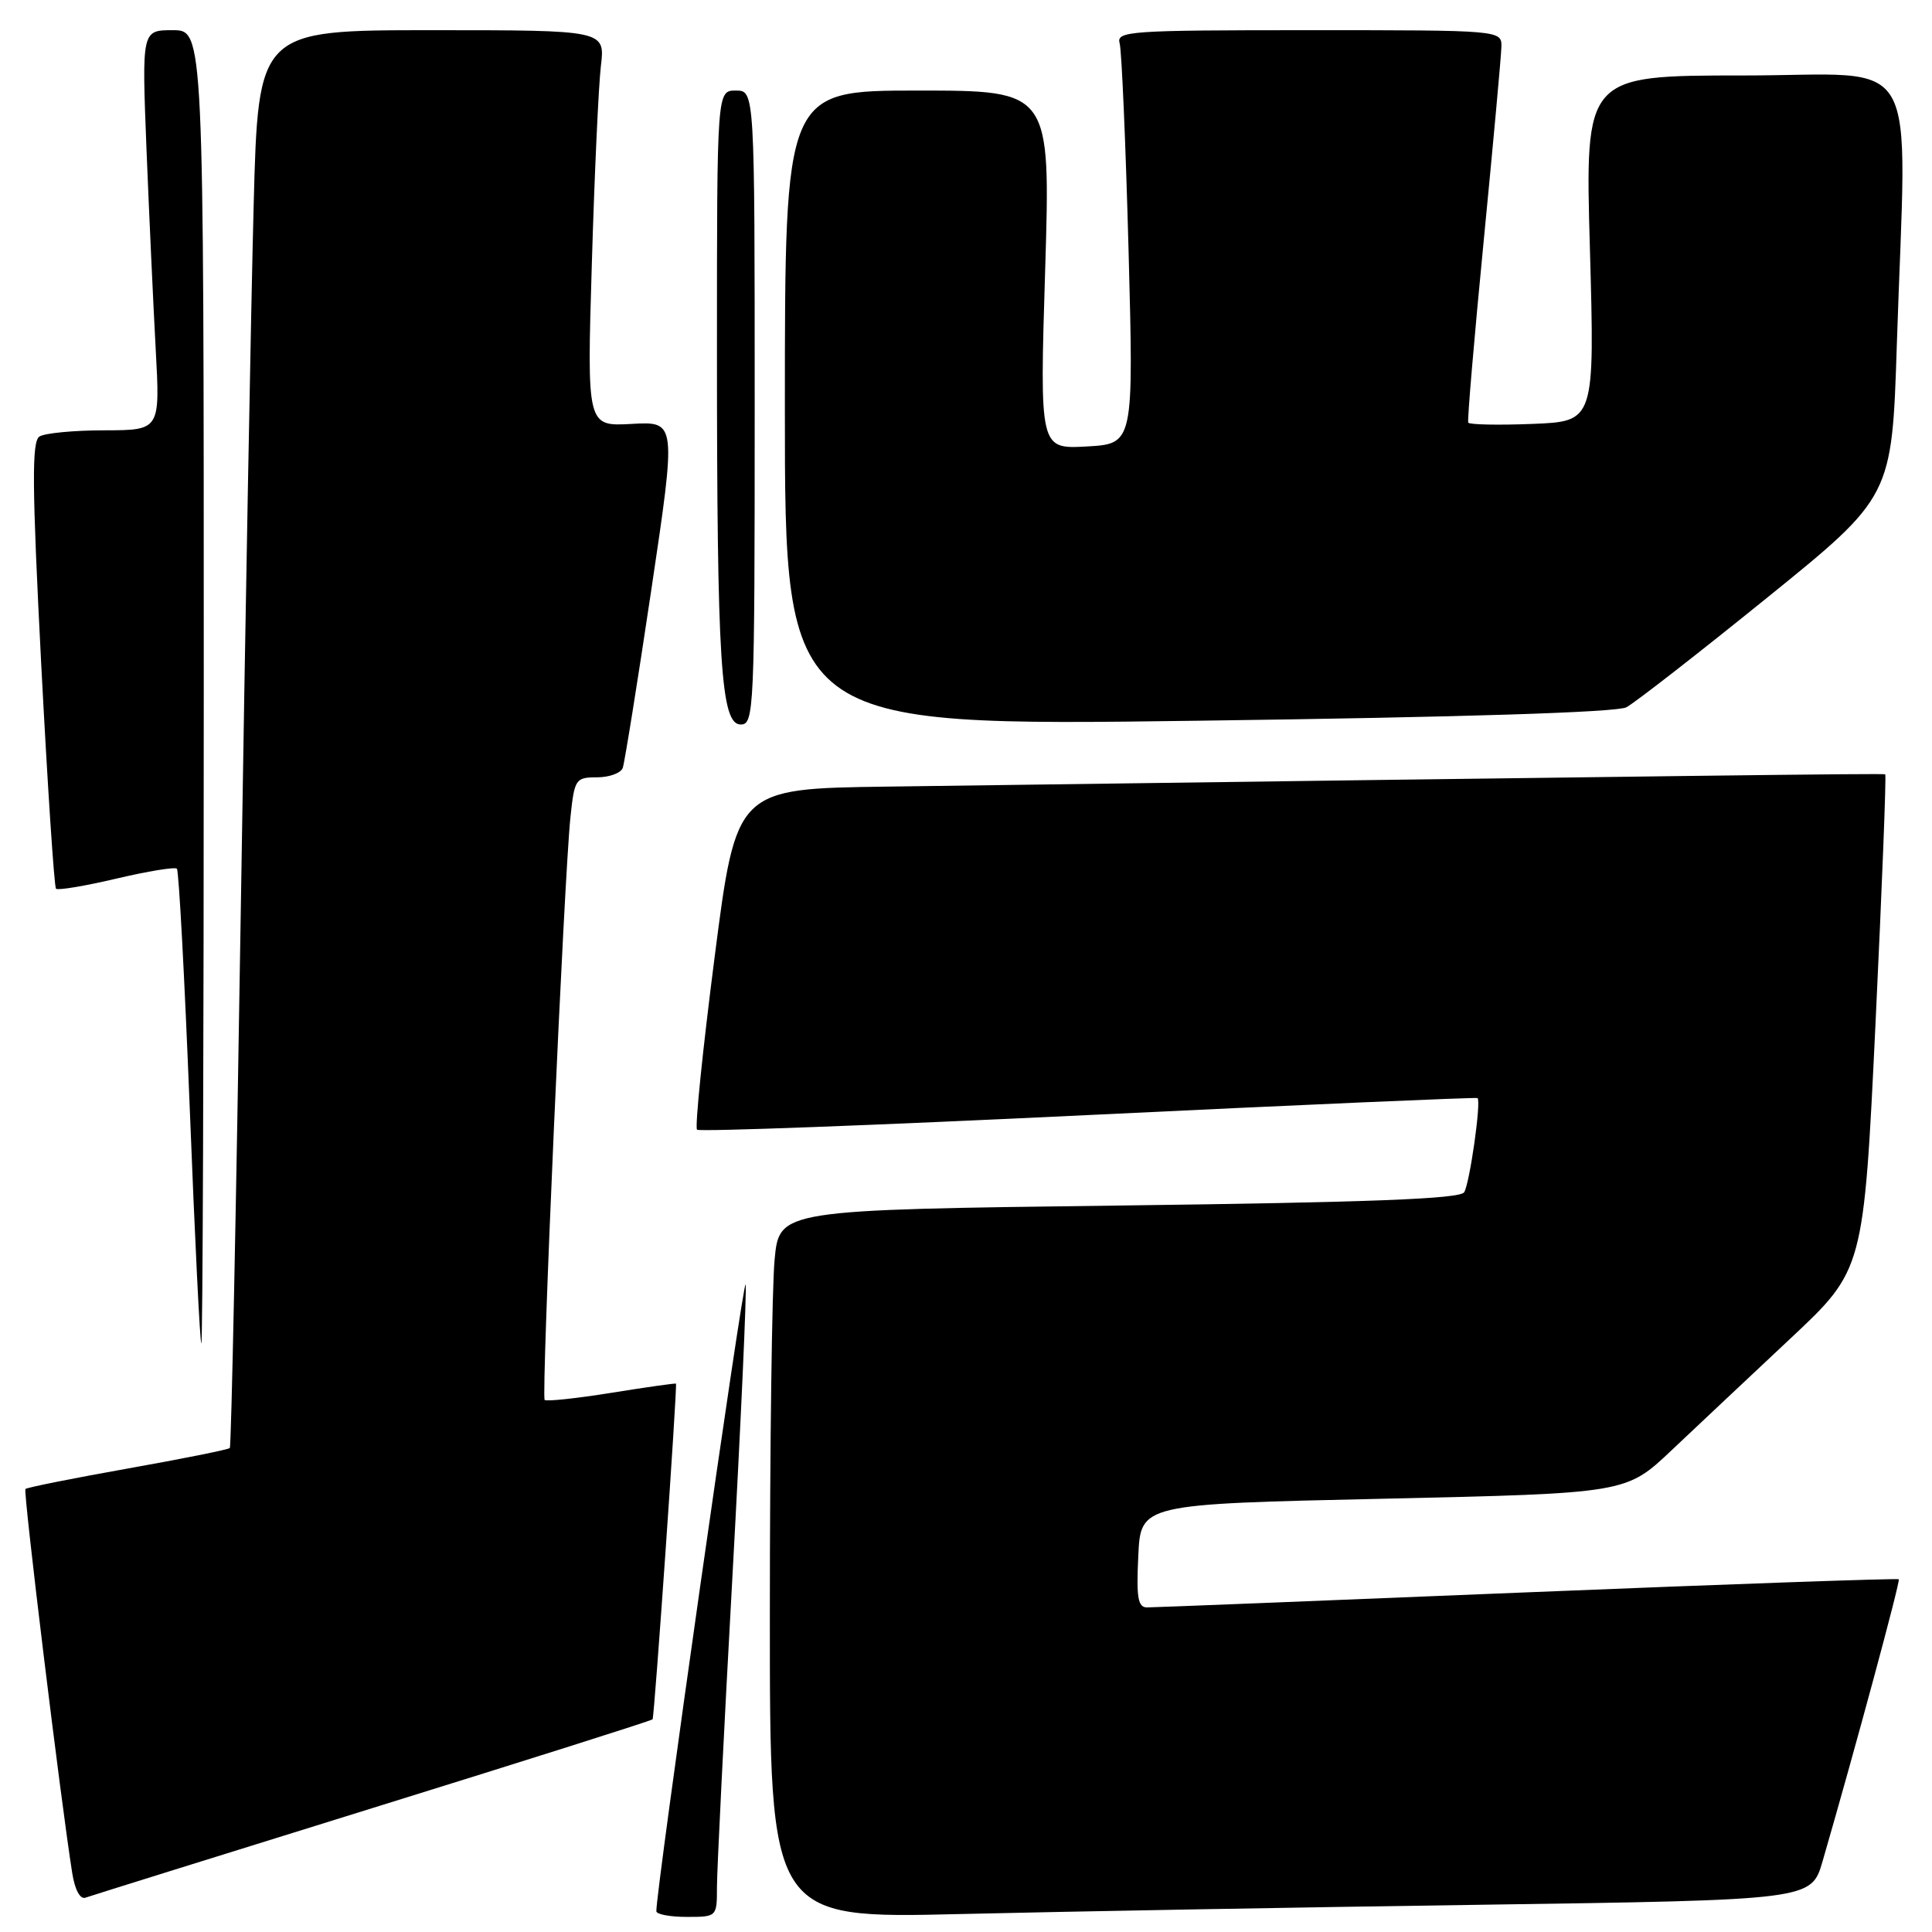 <?xml version="1.0" encoding="UTF-8" standalone="no"?>
<!DOCTYPE svg PUBLIC "-//W3C//DTD SVG 1.1//EN" "http://www.w3.org/Graphics/SVG/1.1/DTD/svg11.dtd" >
<svg xmlns="http://www.w3.org/2000/svg" xmlns:xlink="http://www.w3.org/1999/xlink" version="1.1" viewBox="0 0 256 256">
 <g >
 <path fill="currentColor"
d=" M 95.00 250.04 C 95.00 247.86 95.92 229.34 97.05 208.89 C 98.17 188.45 98.96 171.03 98.80 170.20 C 98.55 168.93 86.86 250.97 86.97 253.25 C 86.98 253.66 88.80 254.00 91.00 254.00 C 94.99 254.00 95.00 253.99 95.00 250.04 Z  M 196.26 252.39 C 240.01 251.76 240.01 251.76 241.50 246.63 C 245.84 231.66 251.83 209.49 251.60 209.26 C 251.45 209.12 229.32 209.89 202.42 210.99 C 175.51 212.09 152.82 212.99 152.00 212.99 C 150.78 213.00 150.56 211.72 150.83 206.15 C 151.15 199.30 151.15 199.30 183.31 198.59 C 215.47 197.87 215.47 197.87 221.48 192.18 C 224.79 189.05 231.88 182.39 237.23 177.37 C 246.95 168.26 246.95 168.26 248.52 135.51 C 249.38 117.49 249.96 102.69 249.80 102.60 C 249.54 102.46 223.36 102.79 117.53 104.23 C 97.56 104.50 97.56 104.50 94.69 126.83 C 93.11 139.11 92.06 149.39 92.36 149.69 C 92.65 149.98 115.98 149.11 144.20 147.75 C 172.41 146.39 195.62 145.38 195.78 145.50 C 196.29 145.91 194.75 156.78 194.01 157.98 C 193.47 158.86 181.50 159.32 148.27 159.74 C 103.26 160.31 103.26 160.31 102.64 166.90 C 102.29 170.53 102.01 191.66 102.01 213.86 C 102.00 254.23 102.00 254.23 127.25 253.62 C 141.14 253.29 172.19 252.73 196.26 252.39 Z  M 49.35 239.58 C 69.61 233.29 86.32 228.00 86.47 227.82 C 86.71 227.54 89.76 183.77 89.57 183.34 C 89.53 183.26 85.69 183.80 81.04 184.55 C 76.38 185.30 72.39 185.72 72.17 185.50 C 71.70 185.03 74.75 116.13 75.59 108.25 C 76.12 103.23 76.27 103.00 79.10 103.00 C 80.73 103.00 82.27 102.44 82.52 101.75 C 82.76 101.06 84.47 90.45 86.30 78.17 C 89.63 55.84 89.63 55.84 83.70 56.17 C 77.77 56.50 77.77 56.50 78.42 35.00 C 78.77 23.17 79.31 11.36 79.62 8.75 C 80.19 4.00 80.19 4.00 57.21 4.00 C 34.22 4.00 34.22 4.00 33.61 27.25 C 33.27 40.04 32.50 82.22 31.90 121.00 C 31.30 159.78 30.65 191.67 30.45 191.87 C 30.25 192.08 24.16 193.30 16.91 194.59 C 9.66 195.88 3.57 197.10 3.37 197.30 C 3.05 197.61 8.06 238.71 9.57 248.19 C 9.92 250.41 10.62 251.71 11.33 251.45 C 11.97 251.22 29.08 245.88 49.35 239.58 Z  M 27.00 91.00 C 27.00 4.00 27.00 4.00 22.89 4.00 C 18.79 4.00 18.79 4.00 19.41 19.75 C 19.76 28.41 20.31 40.34 20.63 46.25 C 21.22 57.00 21.22 57.00 13.86 57.02 C 9.81 57.02 5.93 57.39 5.23 57.84 C 4.20 58.49 4.24 64.27 5.46 87.98 C 6.30 104.11 7.18 117.51 7.42 117.76 C 7.67 118.00 11.27 117.40 15.42 116.42 C 19.58 115.44 23.19 114.85 23.44 115.11 C 23.70 115.37 24.46 129.62 25.14 146.79 C 25.81 163.96 26.50 178.00 26.68 178.00 C 26.86 178.00 27.00 138.85 27.00 91.00 Z  M 100.00 54.00 C 100.00 12.00 100.00 12.00 97.50 12.00 C 95.00 12.00 95.00 12.00 95.00 46.35 C 95.00 87.93 95.51 96.00 98.15 96.00 C 99.92 96.00 100.00 94.22 100.00 54.00 Z  M 215.50 93.72 C 216.60 93.14 224.97 86.63 234.09 79.25 C 250.69 65.82 250.69 65.82 251.34 45.66 C 252.63 5.84 255.00 10.00 231.01 10.00 C 210.02 10.00 210.02 10.00 210.67 32.92 C 211.31 55.84 211.31 55.84 203.06 56.17 C 198.52 56.35 194.69 56.27 194.55 56.00 C 194.41 55.73 195.33 44.93 196.59 32.00 C 197.85 19.07 198.91 7.49 198.94 6.25 C 199.00 4.00 199.00 4.00 173.43 4.00 C 149.56 4.00 147.90 4.12 148.36 5.75 C 148.63 6.71 149.16 19.05 149.54 33.16 C 150.22 58.81 150.22 58.81 143.99 59.16 C 137.76 59.50 137.76 59.50 138.49 35.75 C 139.21 12.00 139.21 12.00 121.61 12.00 C 104.00 12.00 104.00 12.00 104.00 54.12 C 104.00 96.24 104.00 96.24 158.75 95.50 C 193.68 95.04 214.22 94.39 215.50 93.72 Z "/>
</g>
</svg>